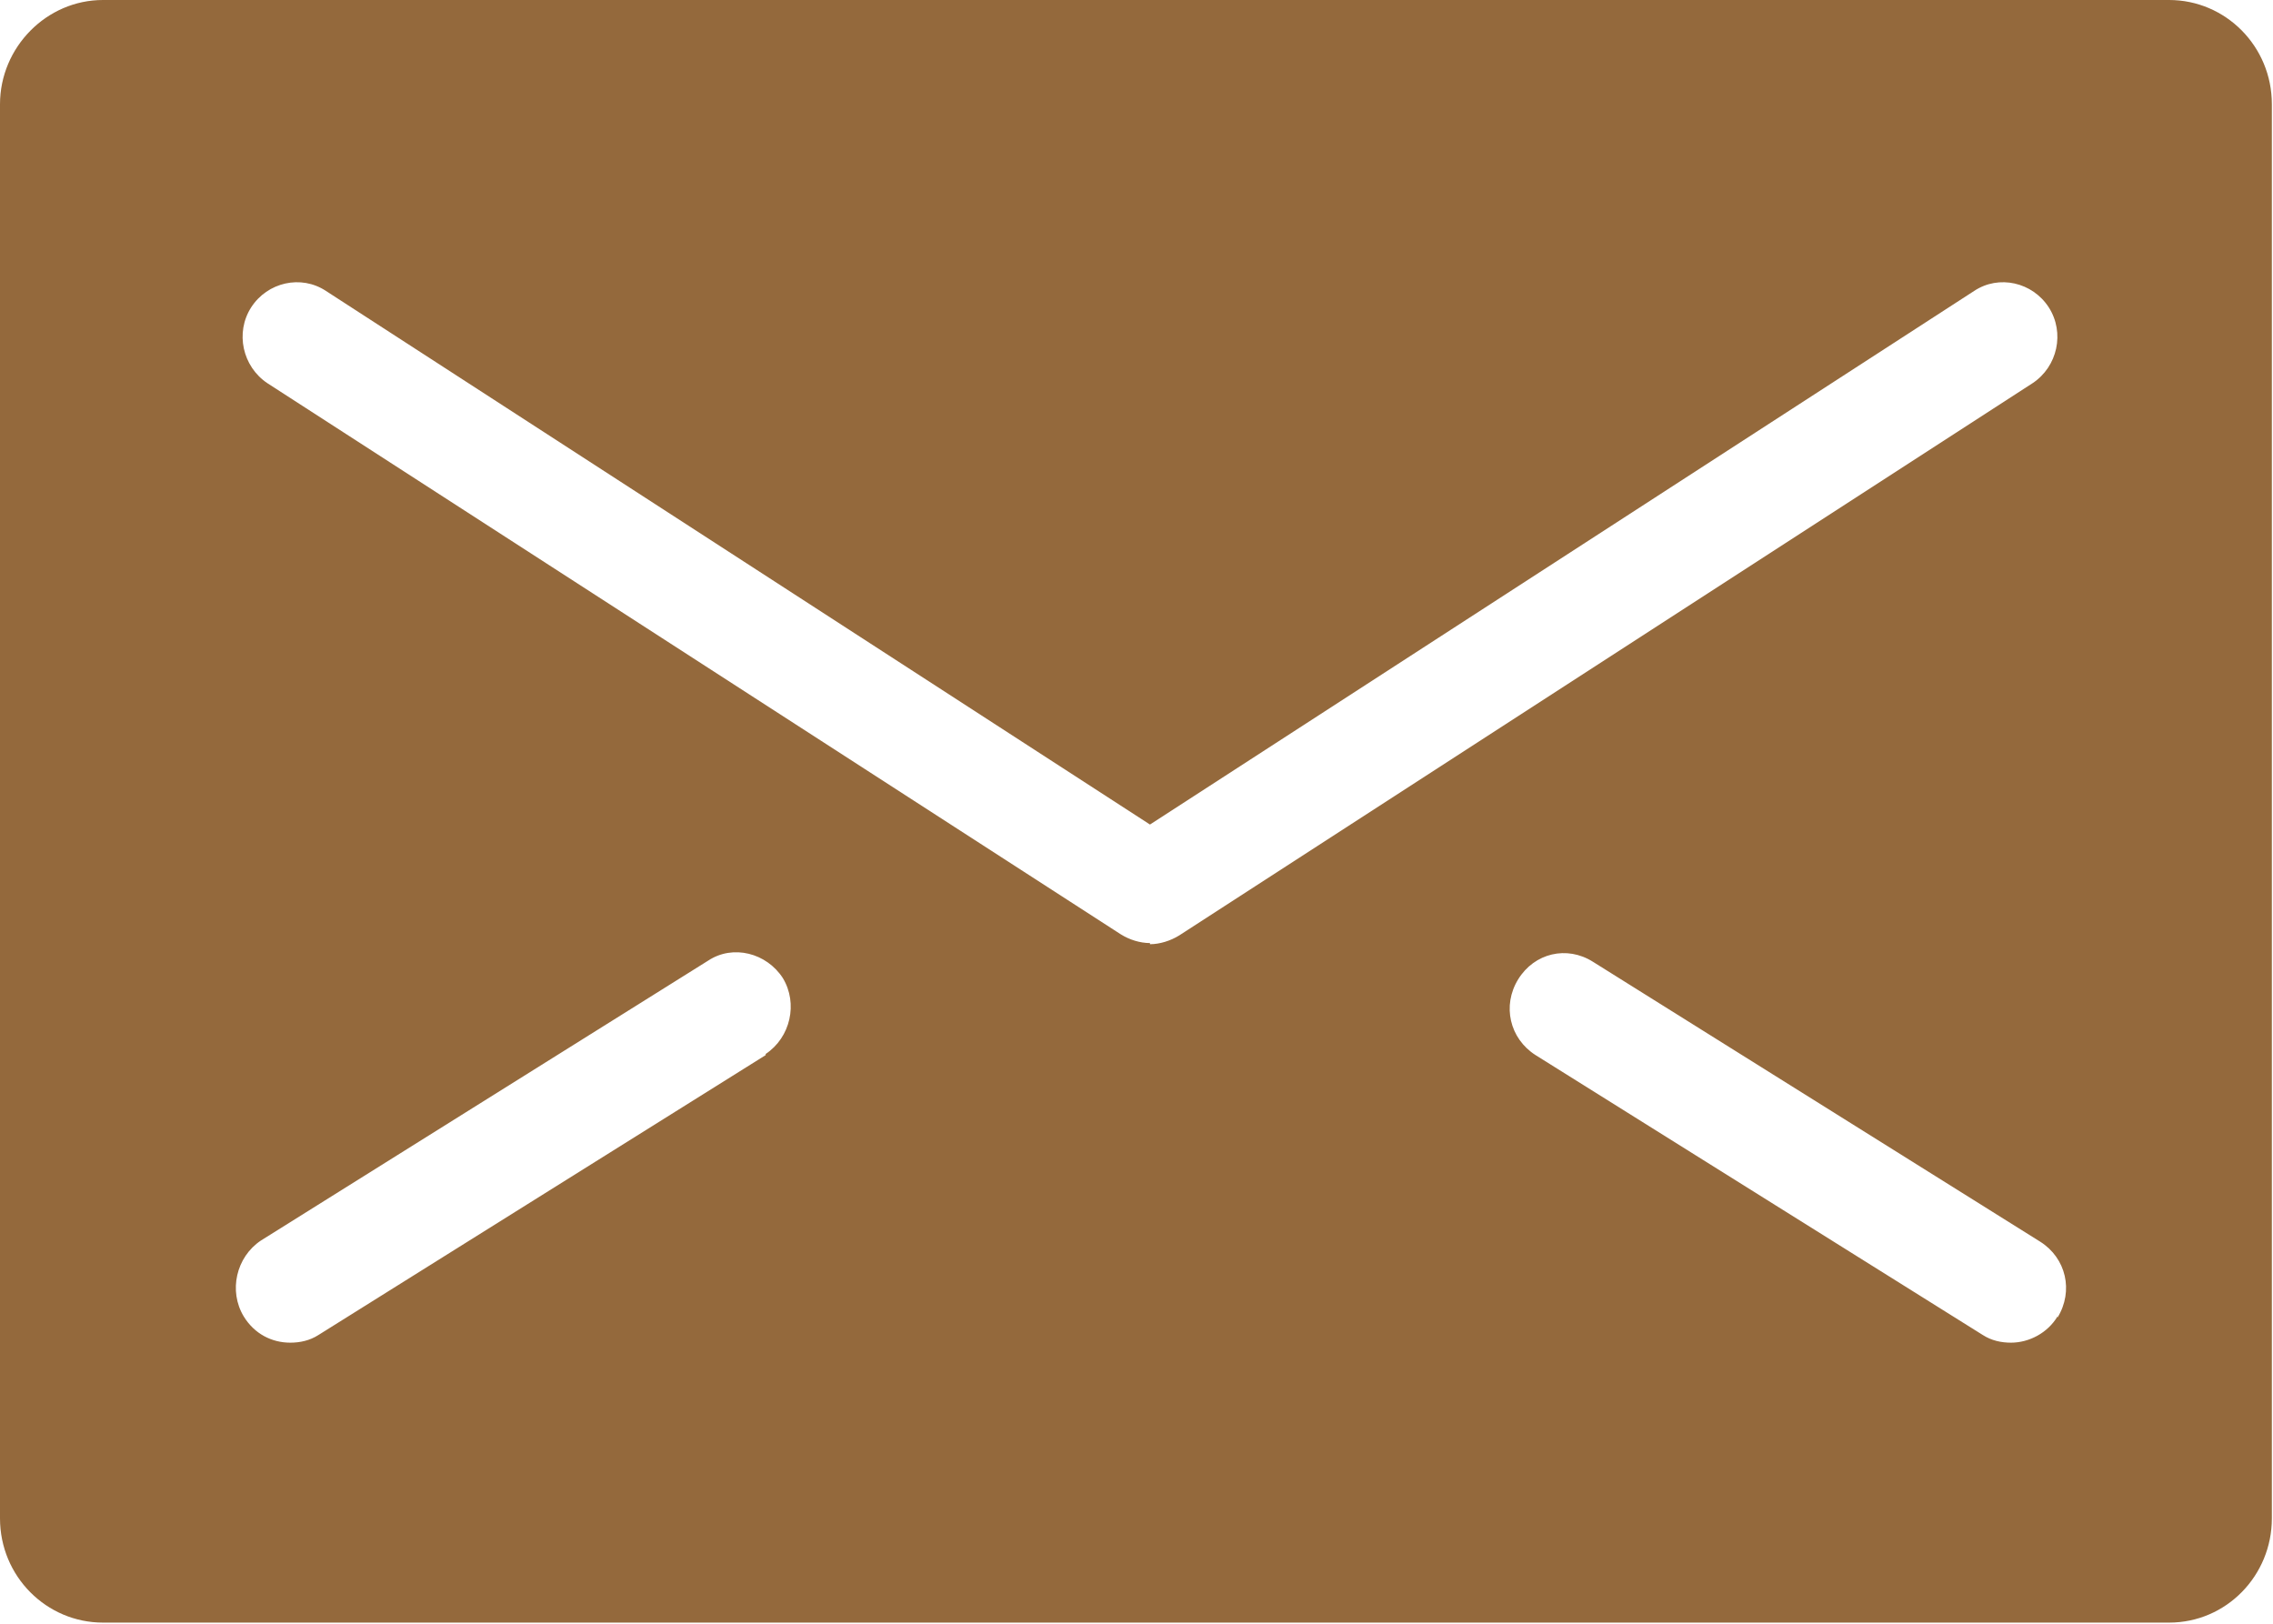 <svg width="14" height="10" viewBox="0 0 14 10" fill="none" xmlns="http://www.w3.org/2000/svg">
<g clip-path="url(#clip0_6558_16043)">
<path d="M13.366 0H0.634C0.287 0 0 0.291 0 0.642V9.351C0 9.709 0.287 9.993 0.634 9.993H13.36C13.713 9.993 13.993 9.703 13.993 9.351V0.642C13.993 0.284 13.707 0 13.36 0H13.366ZM4.716 6.498L1.961 8.222C1.908 8.256 1.848 8.269 1.788 8.269C1.674 8.269 1.567 8.215 1.501 8.107C1.407 7.951 1.454 7.742 1.607 7.64L4.362 5.916C4.515 5.815 4.722 5.869 4.822 6.024C4.916 6.18 4.869 6.389 4.716 6.491V6.498ZM7.083 5.808C7.023 5.808 6.957 5.788 6.903 5.754L1.647 2.36C1.494 2.258 1.447 2.049 1.547 1.893C1.647 1.738 1.854 1.69 2.008 1.792L7.083 5.078L12.159 1.792C12.312 1.69 12.519 1.738 12.619 1.893C12.719 2.049 12.673 2.258 12.519 2.36L7.263 5.761C7.21 5.794 7.143 5.815 7.083 5.815V5.808ZM12.673 8.107C12.613 8.208 12.499 8.269 12.386 8.269C12.326 8.269 12.266 8.256 12.213 8.222L9.458 6.498C9.298 6.396 9.251 6.193 9.351 6.031C9.451 5.869 9.651 5.822 9.811 5.923L12.566 7.647C12.726 7.748 12.773 7.951 12.673 8.114V8.107Z" fill="#94693C"/>
</g>
<defs>
<clipPath id="clip0_6558_16043">
<rect width="14" height="10" fill="white"/>
</clipPath>
</defs>
</svg>
